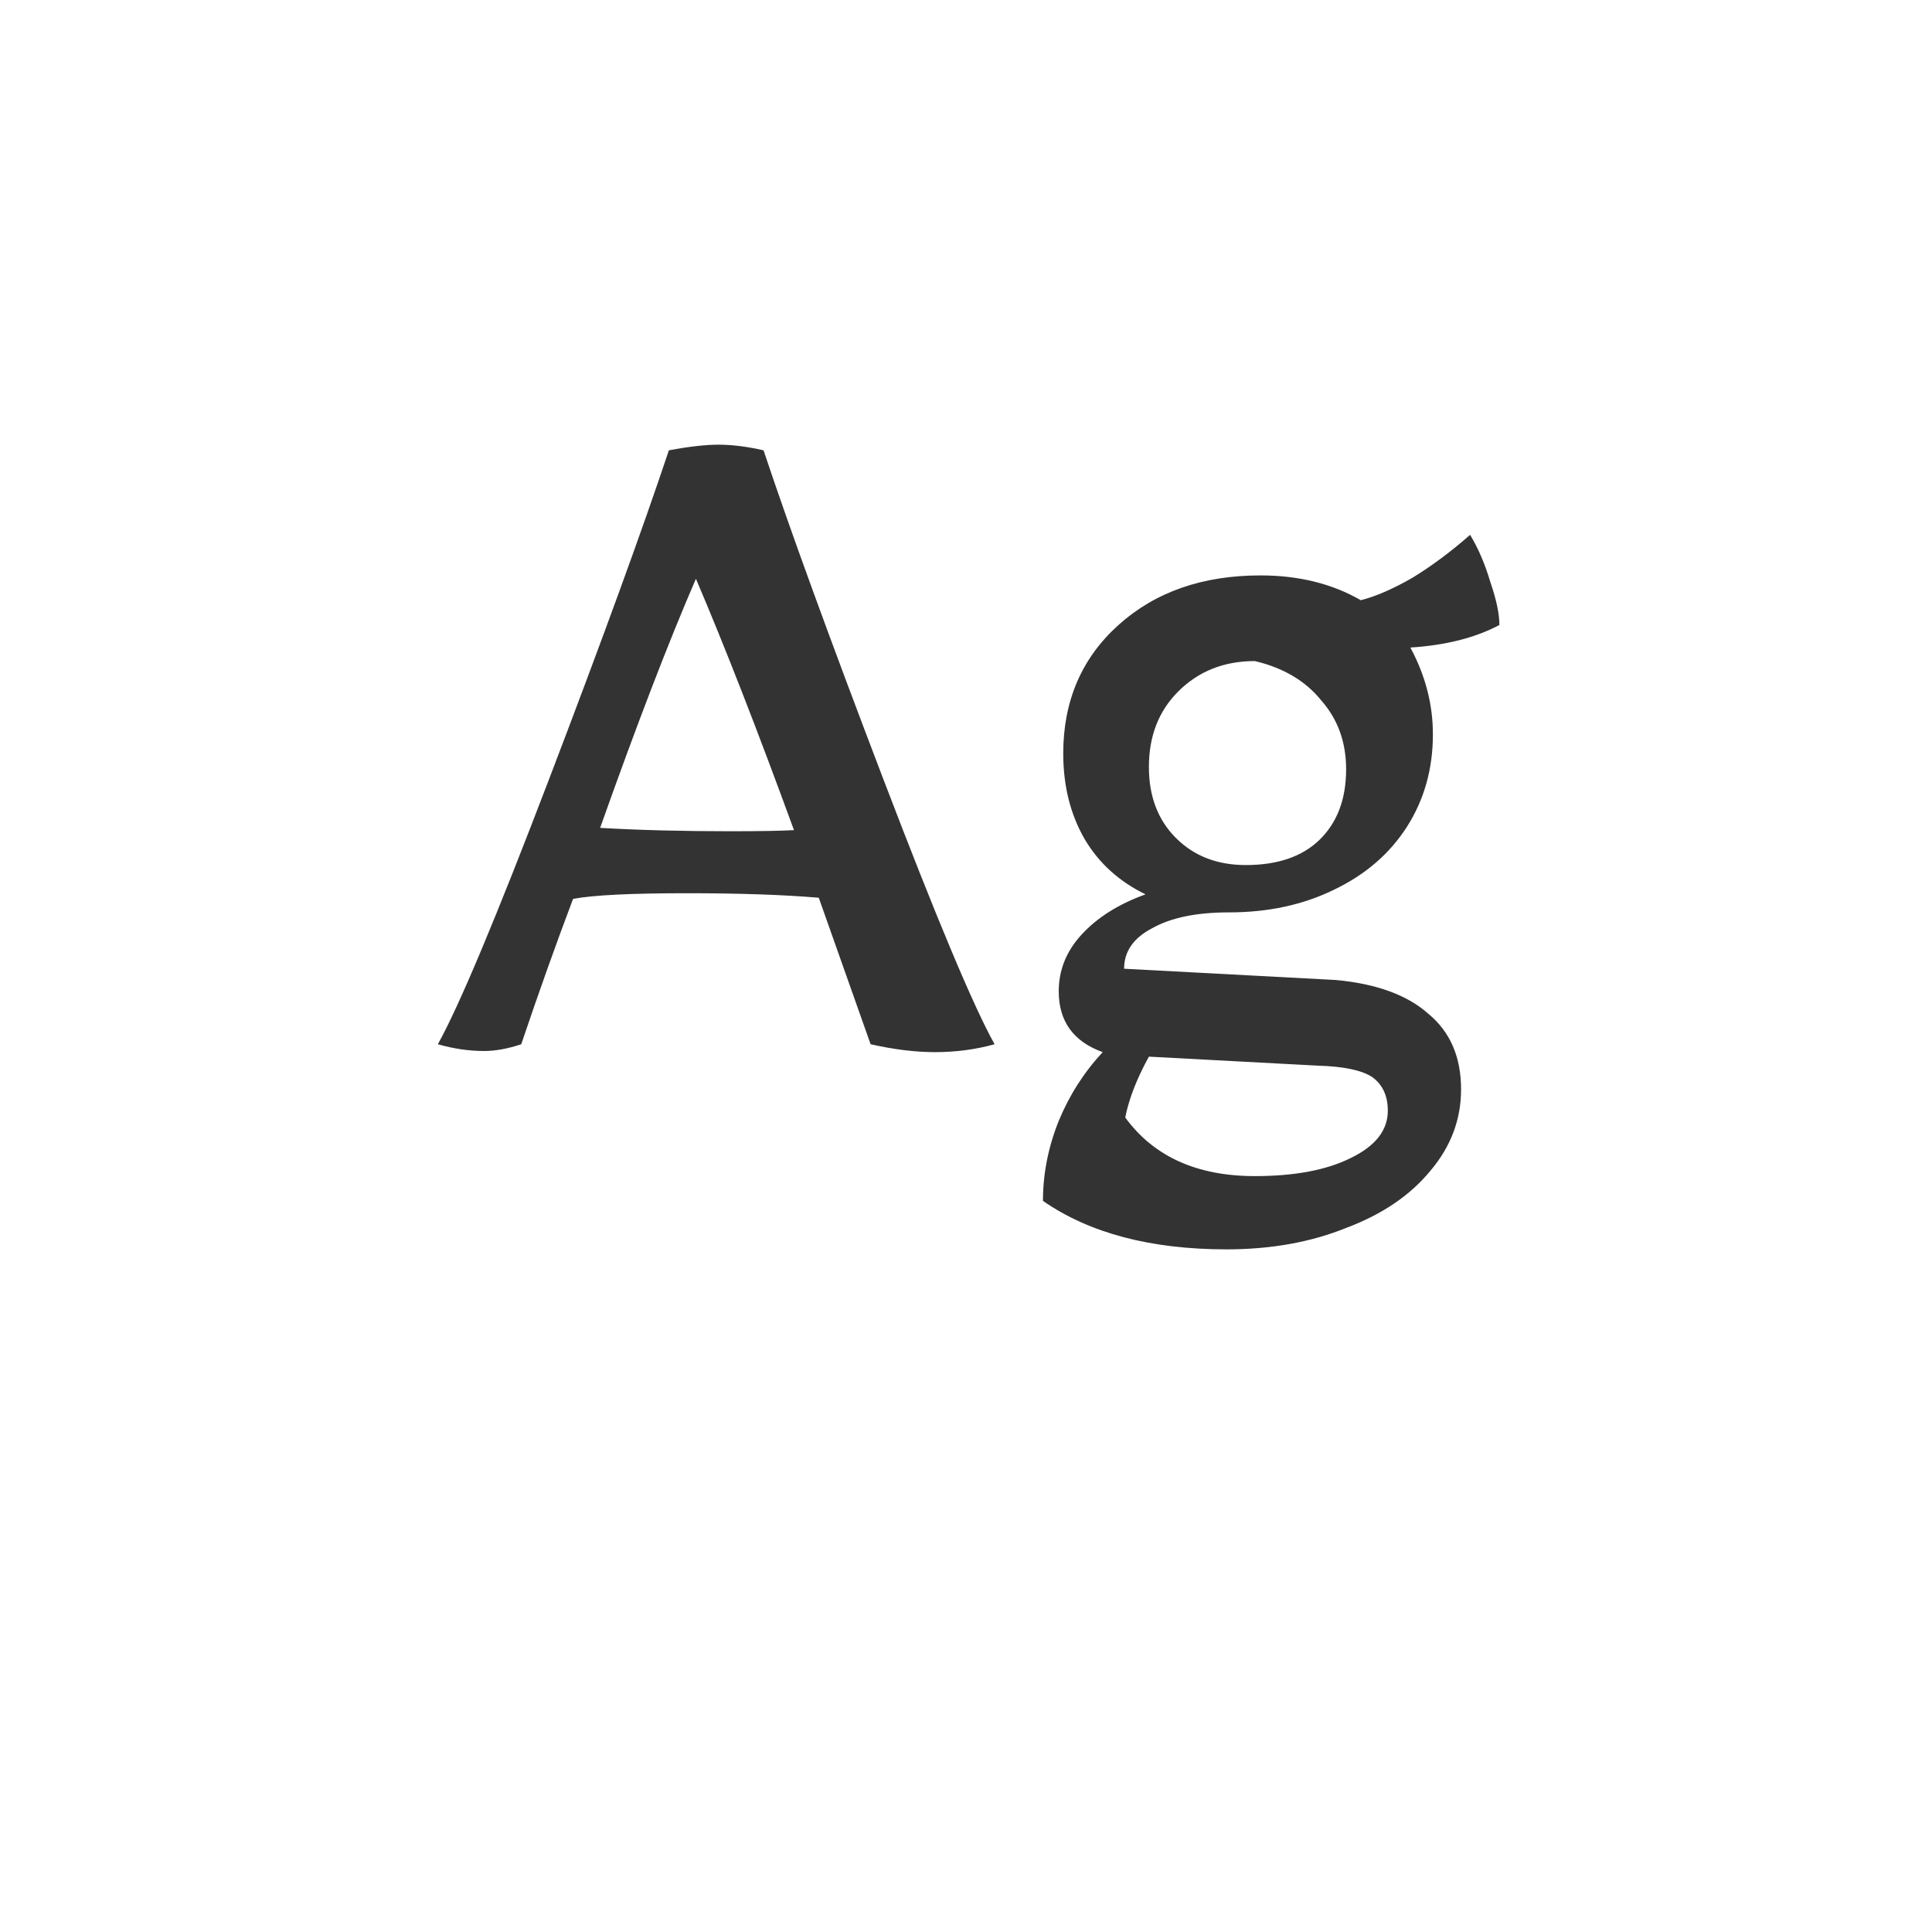 <svg width="24" height="24" viewBox="0 0 24 24" fill="none" xmlns="http://www.w3.org/2000/svg">
<path d="M11.613 13.07C11.37 13.07 11.104 13.037 10.815 12.972L10.171 11.152C9.732 11.115 9.186 11.096 8.533 11.096C7.842 11.096 7.371 11.119 7.119 11.166C6.914 11.707 6.699 12.309 6.475 12.972C6.307 13.028 6.153 13.056 6.013 13.056C5.826 13.056 5.635 13.028 5.439 12.972C5.7 12.505 6.162 11.404 6.825 9.668C7.488 7.932 7.982 6.574 8.309 5.594C8.561 5.547 8.766 5.524 8.925 5.524C9.093 5.524 9.28 5.547 9.485 5.594C9.812 6.574 10.306 7.932 10.969 9.668C11.632 11.404 12.094 12.505 12.355 12.972C12.122 13.037 11.874 13.07 11.613 13.07ZM9.065 10.326C9.448 10.326 9.714 10.321 9.863 10.312C9.406 9.061 9 8.021 8.645 7.19C8.309 7.965 7.912 8.996 7.455 10.284C7.931 10.312 8.468 10.326 9.065 10.326ZM15.238 15.52C14.295 15.52 13.534 15.319 12.956 14.918C12.956 14.582 13.021 14.251 13.152 13.924C13.283 13.607 13.464 13.322 13.698 13.07C13.334 12.939 13.152 12.687 13.152 12.314C13.152 12.053 13.245 11.819 13.432 11.614C13.628 11.399 13.894 11.231 14.23 11.11C13.903 10.951 13.651 10.723 13.474 10.424C13.296 10.116 13.208 9.761 13.208 9.36C13.208 8.707 13.437 8.175 13.894 7.764C14.351 7.353 14.939 7.148 15.658 7.148C16.134 7.148 16.549 7.251 16.904 7.456C17.09 7.409 17.305 7.316 17.548 7.176C17.791 7.027 18.029 6.849 18.262 6.644C18.364 6.812 18.448 7.008 18.514 7.232C18.588 7.447 18.626 7.624 18.626 7.764C18.327 7.923 17.959 8.016 17.52 8.044C17.706 8.389 17.8 8.749 17.8 9.122C17.8 9.551 17.692 9.934 17.478 10.27C17.263 10.606 16.96 10.867 16.568 11.054C16.185 11.241 15.751 11.334 15.266 11.334C14.864 11.334 14.547 11.399 14.314 11.53C14.081 11.651 13.964 11.819 13.964 12.034L16.596 12.174C17.1 12.221 17.483 12.361 17.744 12.594C18.015 12.818 18.15 13.131 18.15 13.532C18.15 13.905 18.024 14.241 17.772 14.54C17.52 14.848 17.17 15.086 16.722 15.254C16.283 15.431 15.789 15.52 15.238 15.52ZM15.476 10.746C15.868 10.746 16.171 10.643 16.386 10.438C16.61 10.223 16.722 9.929 16.722 9.556C16.722 9.22 16.619 8.935 16.414 8.702C16.218 8.459 15.943 8.296 15.588 8.212C15.205 8.212 14.888 8.338 14.636 8.59C14.393 8.833 14.272 9.145 14.272 9.528C14.272 9.892 14.384 10.186 14.608 10.41C14.832 10.634 15.121 10.746 15.476 10.746ZM15.588 14.61C16.082 14.61 16.479 14.535 16.778 14.386C17.086 14.237 17.24 14.041 17.24 13.798C17.24 13.611 17.174 13.471 17.044 13.378C16.913 13.294 16.689 13.247 16.372 13.238L14.272 13.126C14.123 13.397 14.024 13.649 13.978 13.882C14.332 14.367 14.869 14.61 15.588 14.61Z" fill="#333333"/>
</svg>
